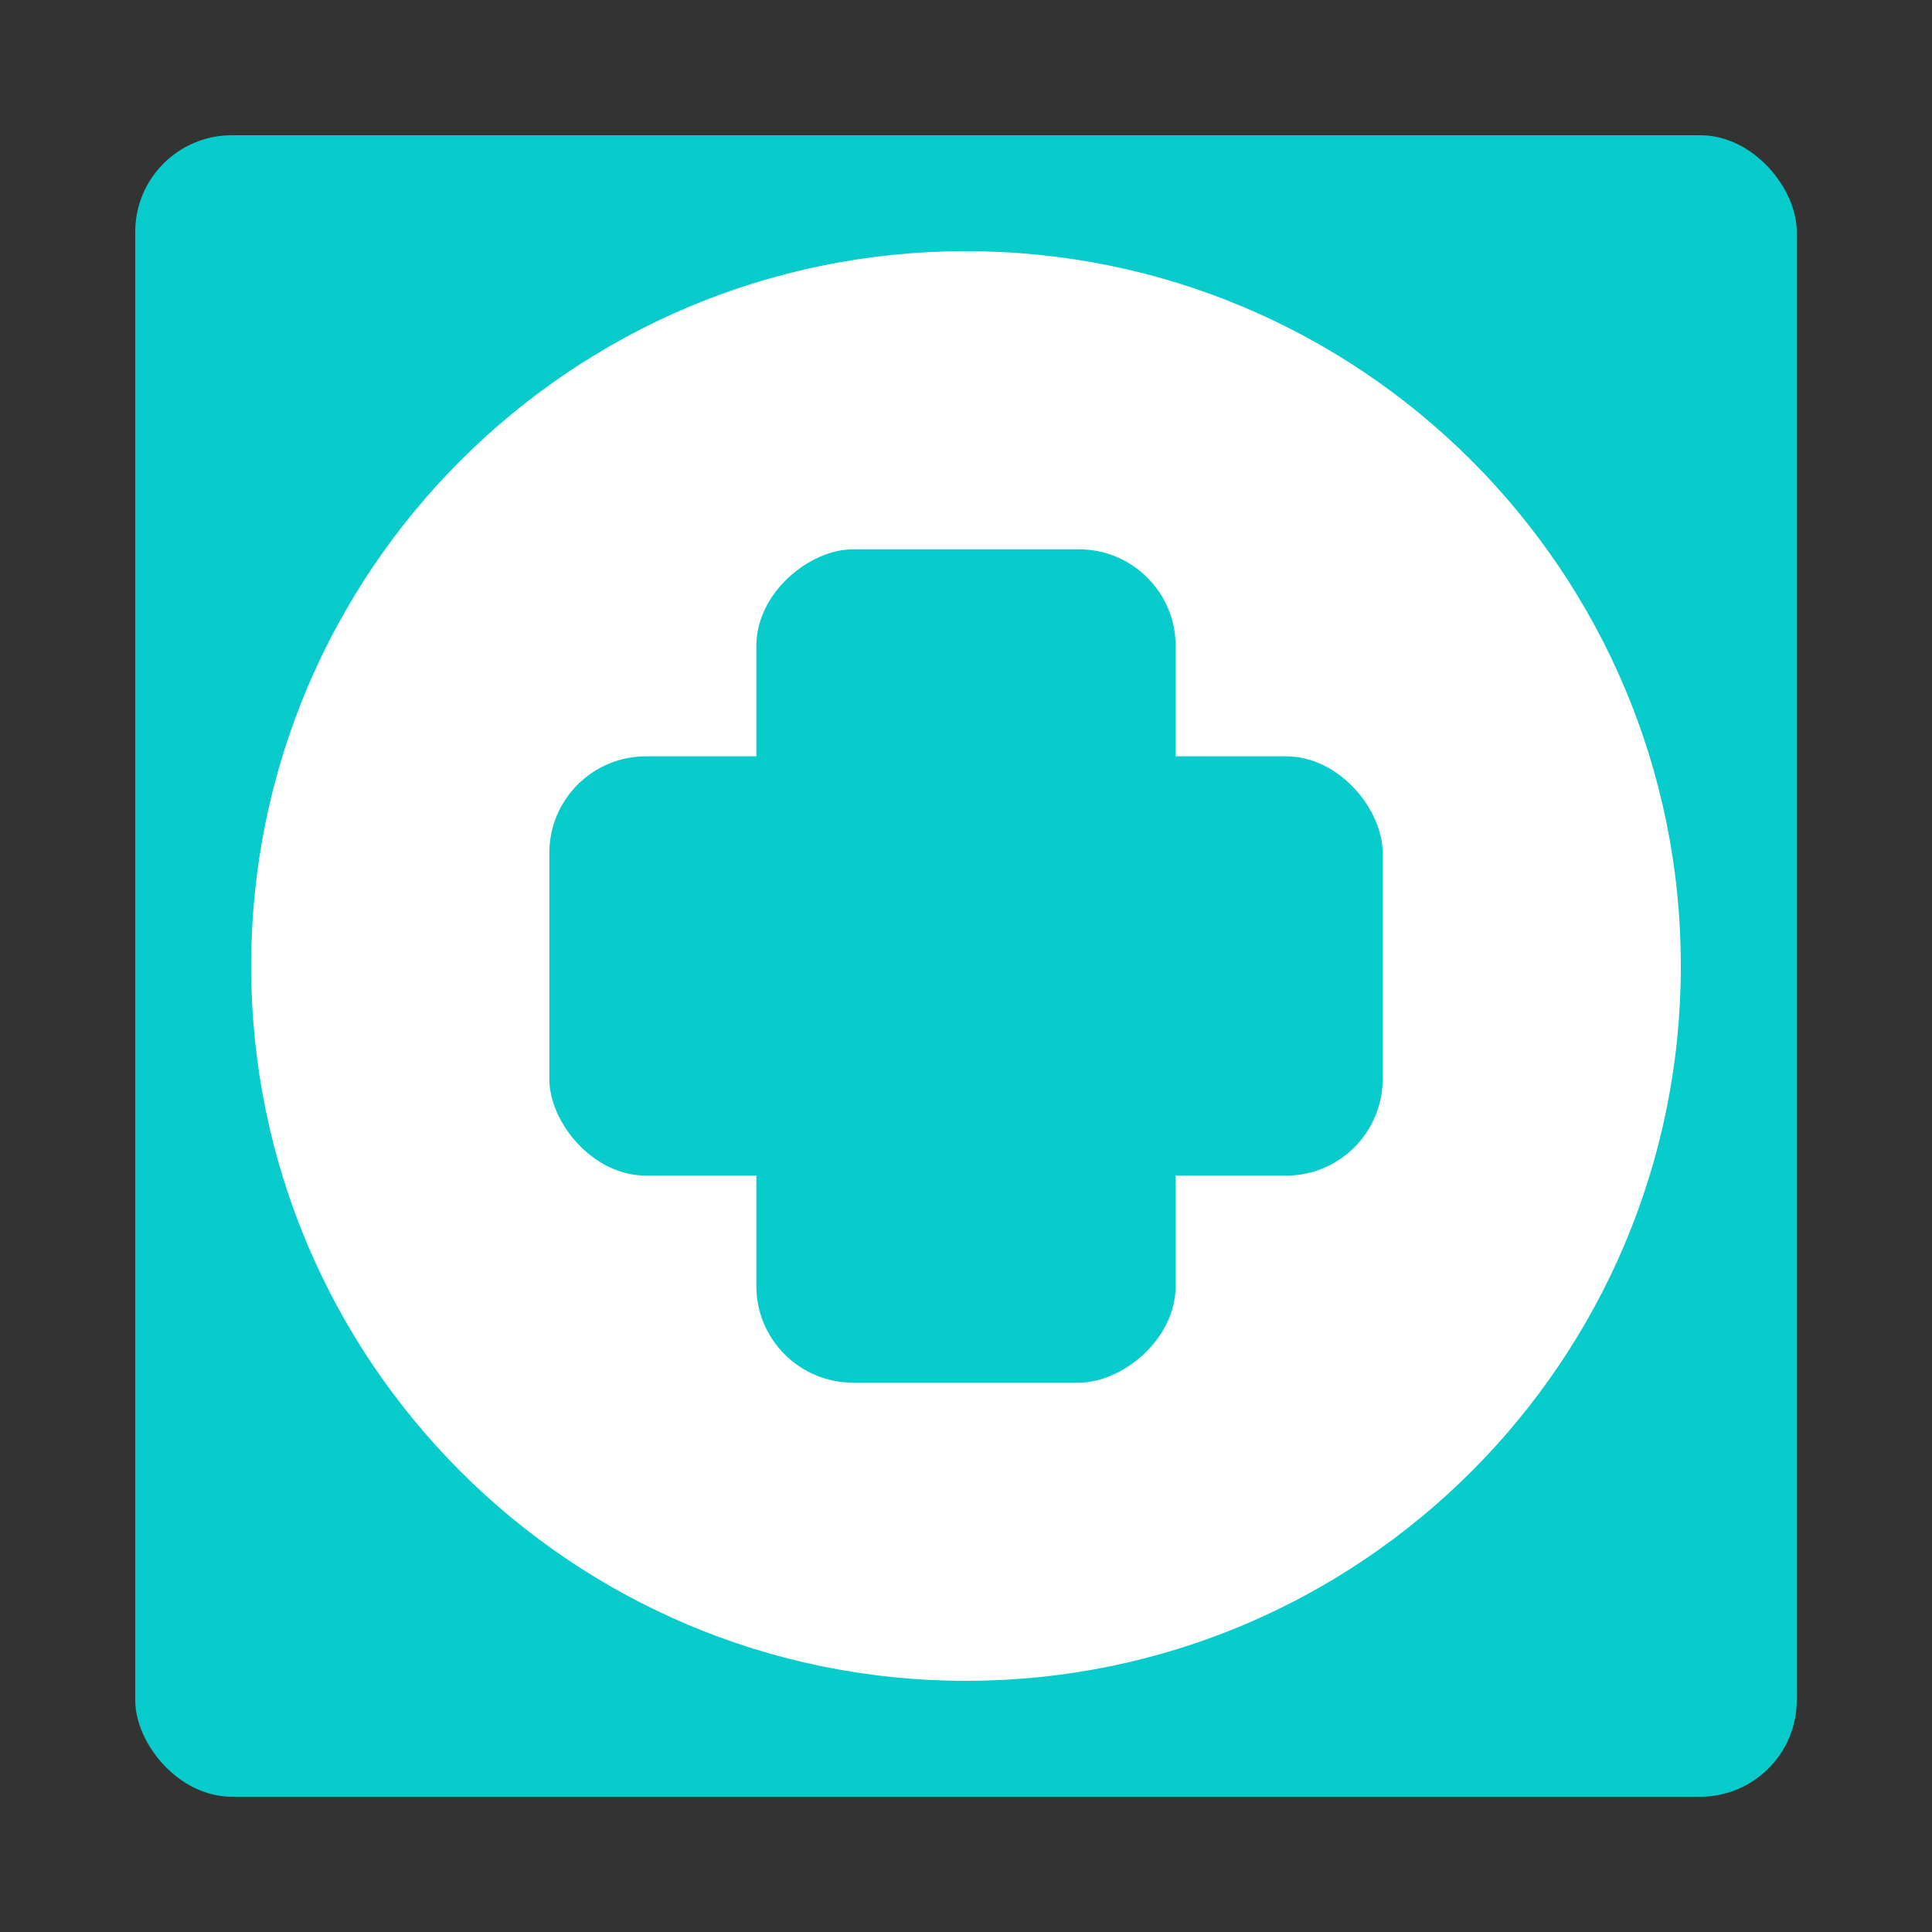 <svg width="100" height="100" viewBox="0 0 100 100" fill="none" xmlns="http://www.w3.org/2000/svg">
<rect x="0" y="0" width="100" height="100" fill="#333333" stroke="none"/>
<g clip-path="url(#clip0)">
<rect x="7" y="7" width="86" height="86" rx="5" fill="#08CBCB"/>
<path d="M87 50C87 70.434 70.434 87 50 87C29.566 87 13 70.434 13 50C13 29.566 29.566 13 50 13C70.434 13 87 29.566 87 50Z" fill="white"/>
<rect x="28.434" y="39.148" width="43.133" height="21.702" rx="5" fill="#08CBCB"/>
<rect x="60.851" y="28.433" width="43.133" height="21.702" rx="5" transform="rotate(90 60.851 28.433)" fill="#08CBCB"/>
</g>
<defs>
<clipPath id="clip0">
<rect width="100" height="100" fill="white"/>
</clipPath>
</defs>
</svg>
